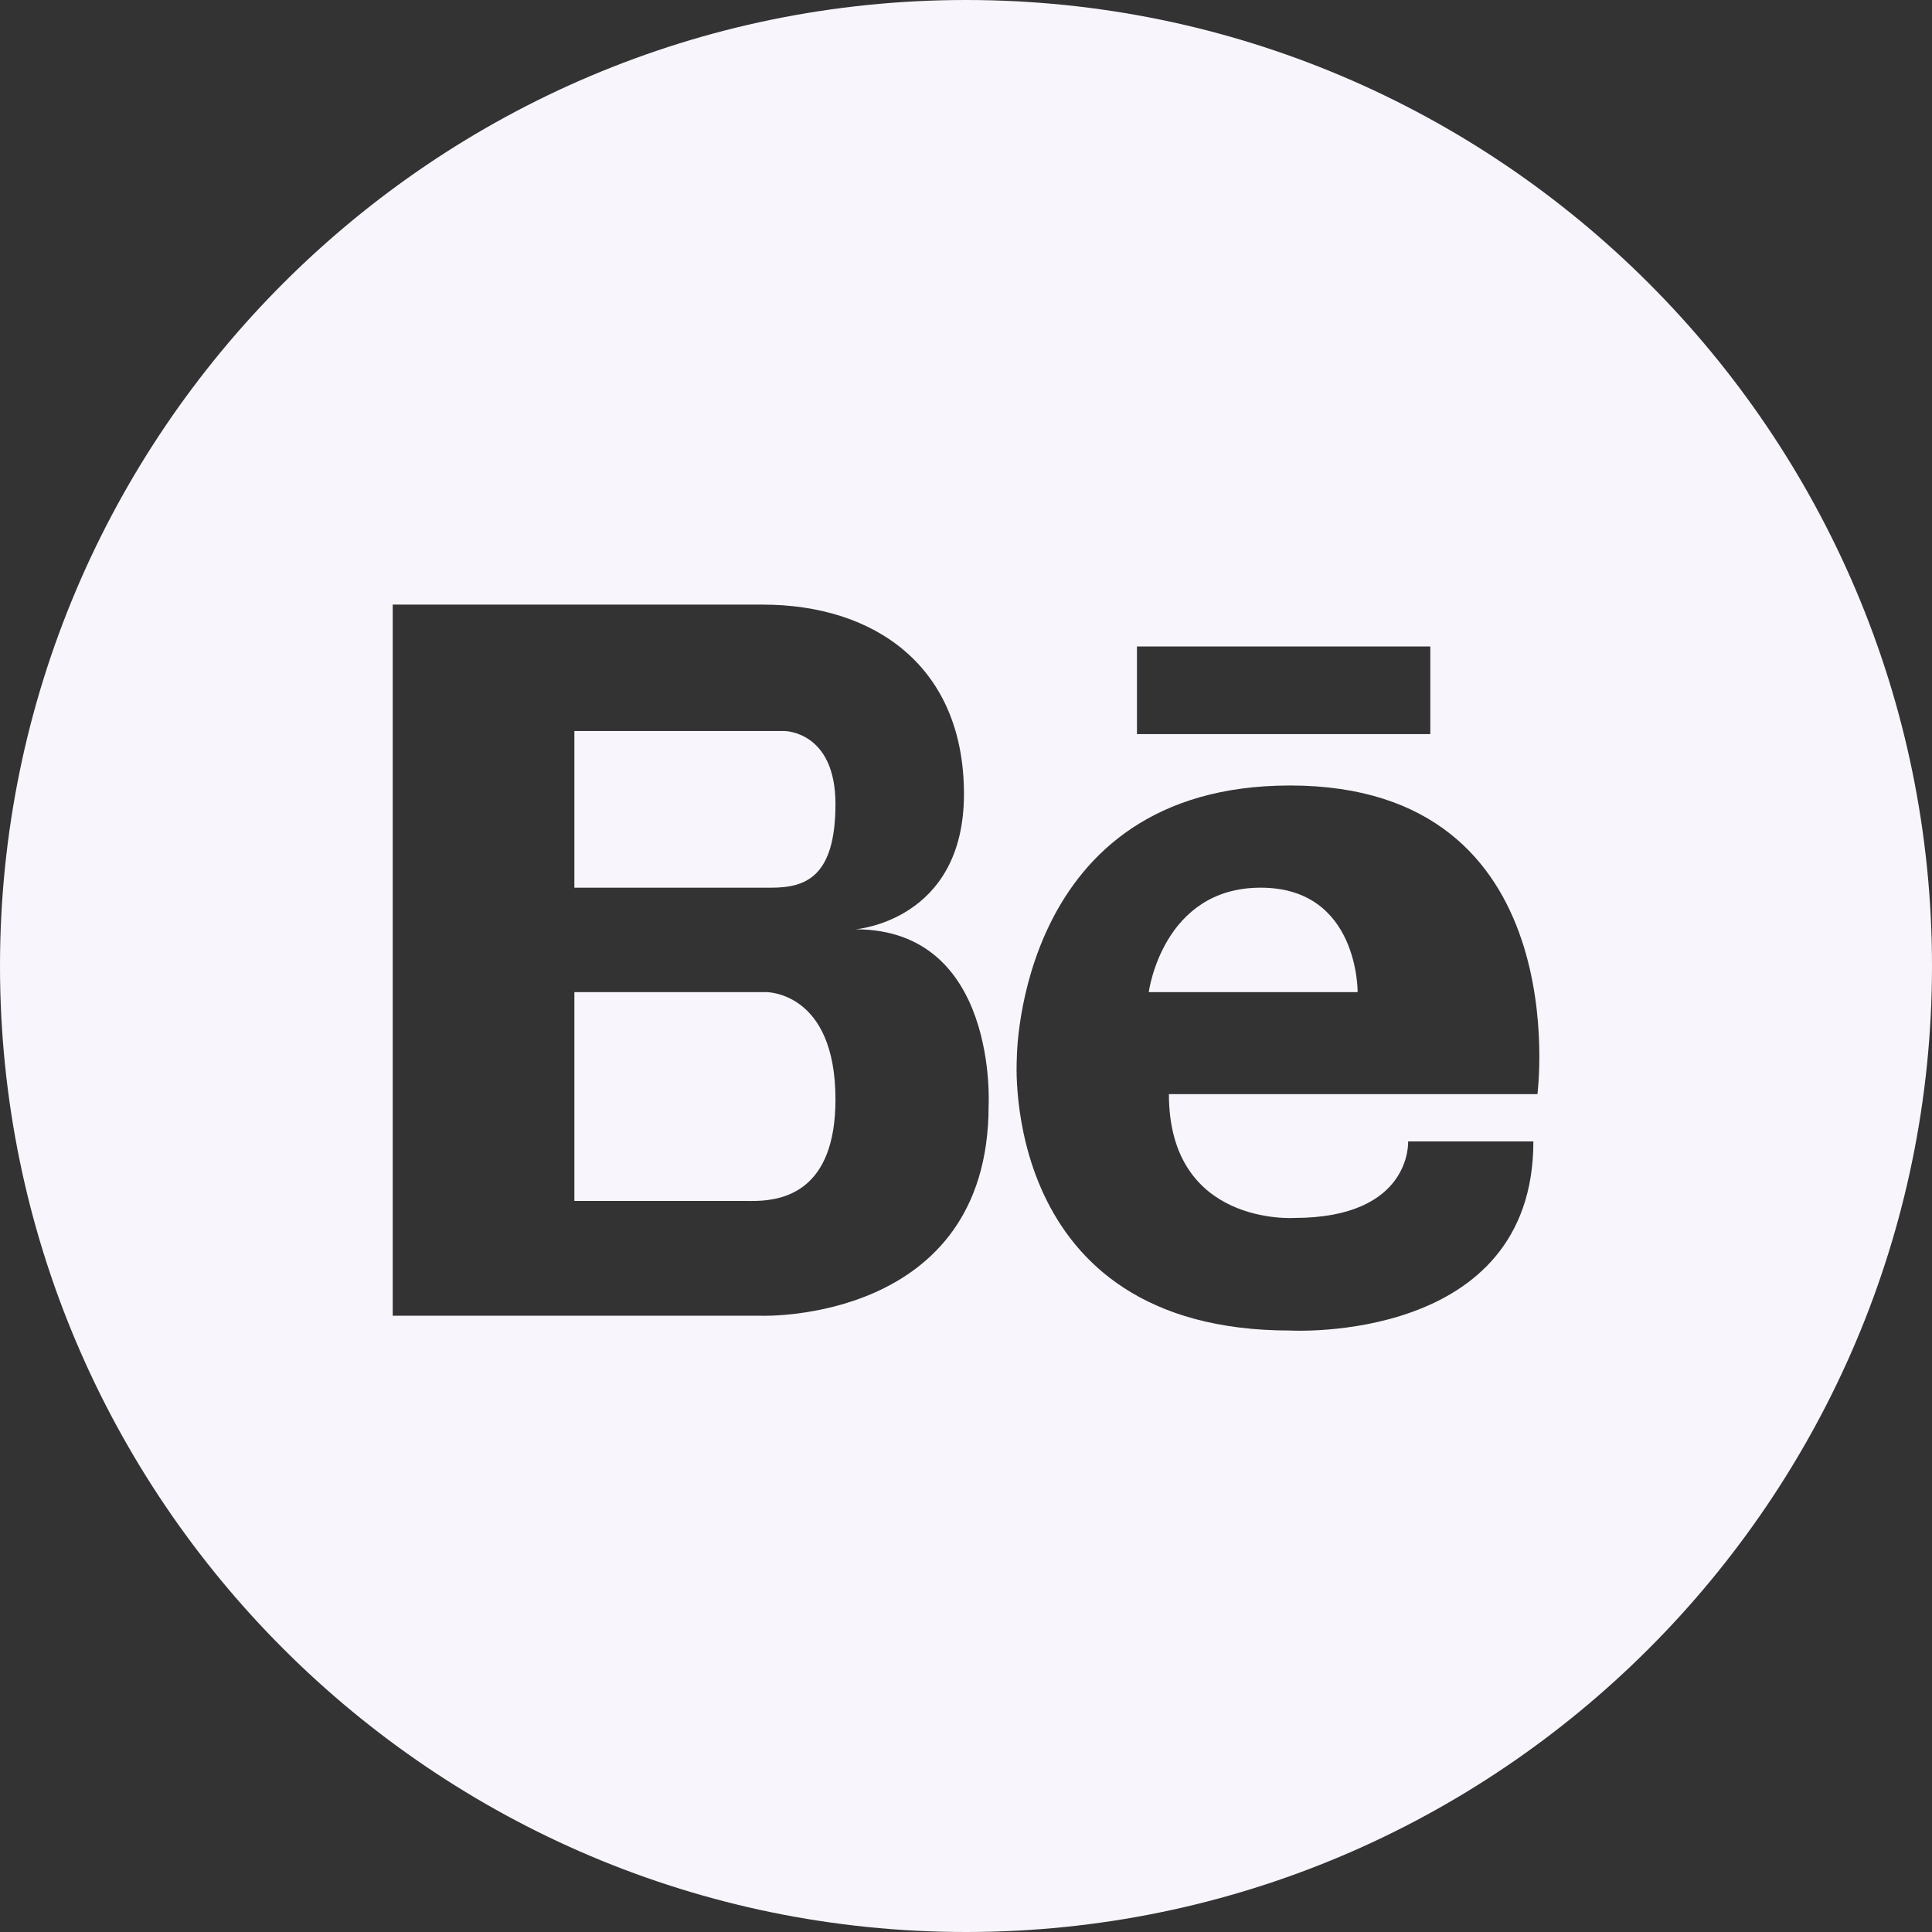 <?xml version="1.0" encoding="UTF-8"?>
<svg width="37px" height="37px" viewBox="0 0 37 37" version="1.1" xmlns="http://www.w3.org/2000/svg" xmlns:xlink="http://www.w3.org/1999/xlink">
    <rect x="0" y="0" width="37" height="37" fill="#333333" stroke="none"/>
    <!-- Generator: Sketch 47 (45396) - http://www.bohemiancoding.com/sketch -->
    <title>behance-logo-button</title>
    <desc>Created with Sketch.</desc>
    <defs></defs>
    <g id="Pages" stroke="none" stroke-width="1" fill="none" fill-rule="evenodd">
        <g id="Crawling-Page-Search-Box-Desktop-HD" transform="translate(-600, -555)" fill-rule="nonzero" fill="#F8F6FC">
            <g id="Footer" transform="translate(0, 519)">
                <g id="Group-6" transform="translate(600, 36)">
                    <g id="behance-logo-button">
                        <path d="M16,15.398 C16,14 15.023,14 15.023,14 L14.505,14 L11.002,14 L11,14 L11,17 L14.773,17 C15.425,17 16,16.798 16,15.398 Z" id="Shape"></path>
                        <path d="M24.143,17 C22.263,17 22,19 22,19 L26,19 C26,19.001 26.025,17 24.143,17 Z" id="Shape"></path>
                        <path d="M14.67,19 L11,19 L11,22.999 L14.251,22.999 C14.306,22.999 14.387,23.002 14.485,22.999 C15.007,22.983 16,22.806 16,21.056 C16,18.98 14.67,19 14.67,19 Z" id="Shape"></path>
                        <path d="M18.5,0 C8.299,0 0,8.299 0,18.5 C0,28.7 8.299,37 18.5,37 C28.7,37 37,28.7 37,18.5 C37,8.299 28.702,0 18.5,0 Z M21.774,12.381 L27.392,12.381 L27.392,14.059 L21.774,14.059 L21.774,12.381 Z M18.933,21.177 C18.933,25.333 14.606,25.198 14.606,25.198 L10.643,25.198 L10.527,25.198 L7.521,25.198 L7.521,11.579 L10.527,11.579 L10.643,11.579 L14.606,11.579 C16.761,11.579 18.461,12.77 18.461,15.206 C18.461,17.642 16.383,17.797 16.383,17.797 C19.121,17.797 18.933,21.177 18.933,21.177 Z M29.444,20.954 L22.386,20.954 C22.386,23.485 24.783,23.325 24.783,23.325 C27.046,23.325 26.967,21.86 26.967,21.86 L29.366,21.86 C29.366,25.748 24.705,25.481 24.705,25.481 C19.114,25.481 19.473,20.276 19.473,20.276 C19.473,20.276 19.468,15.043 24.705,15.043 C30.217,15.043 29.442,20.954 29.444,20.954 Z" id="Shape"></path>
                    </g>
                </g>
            </g>
        </g>
    </g>
</svg>
